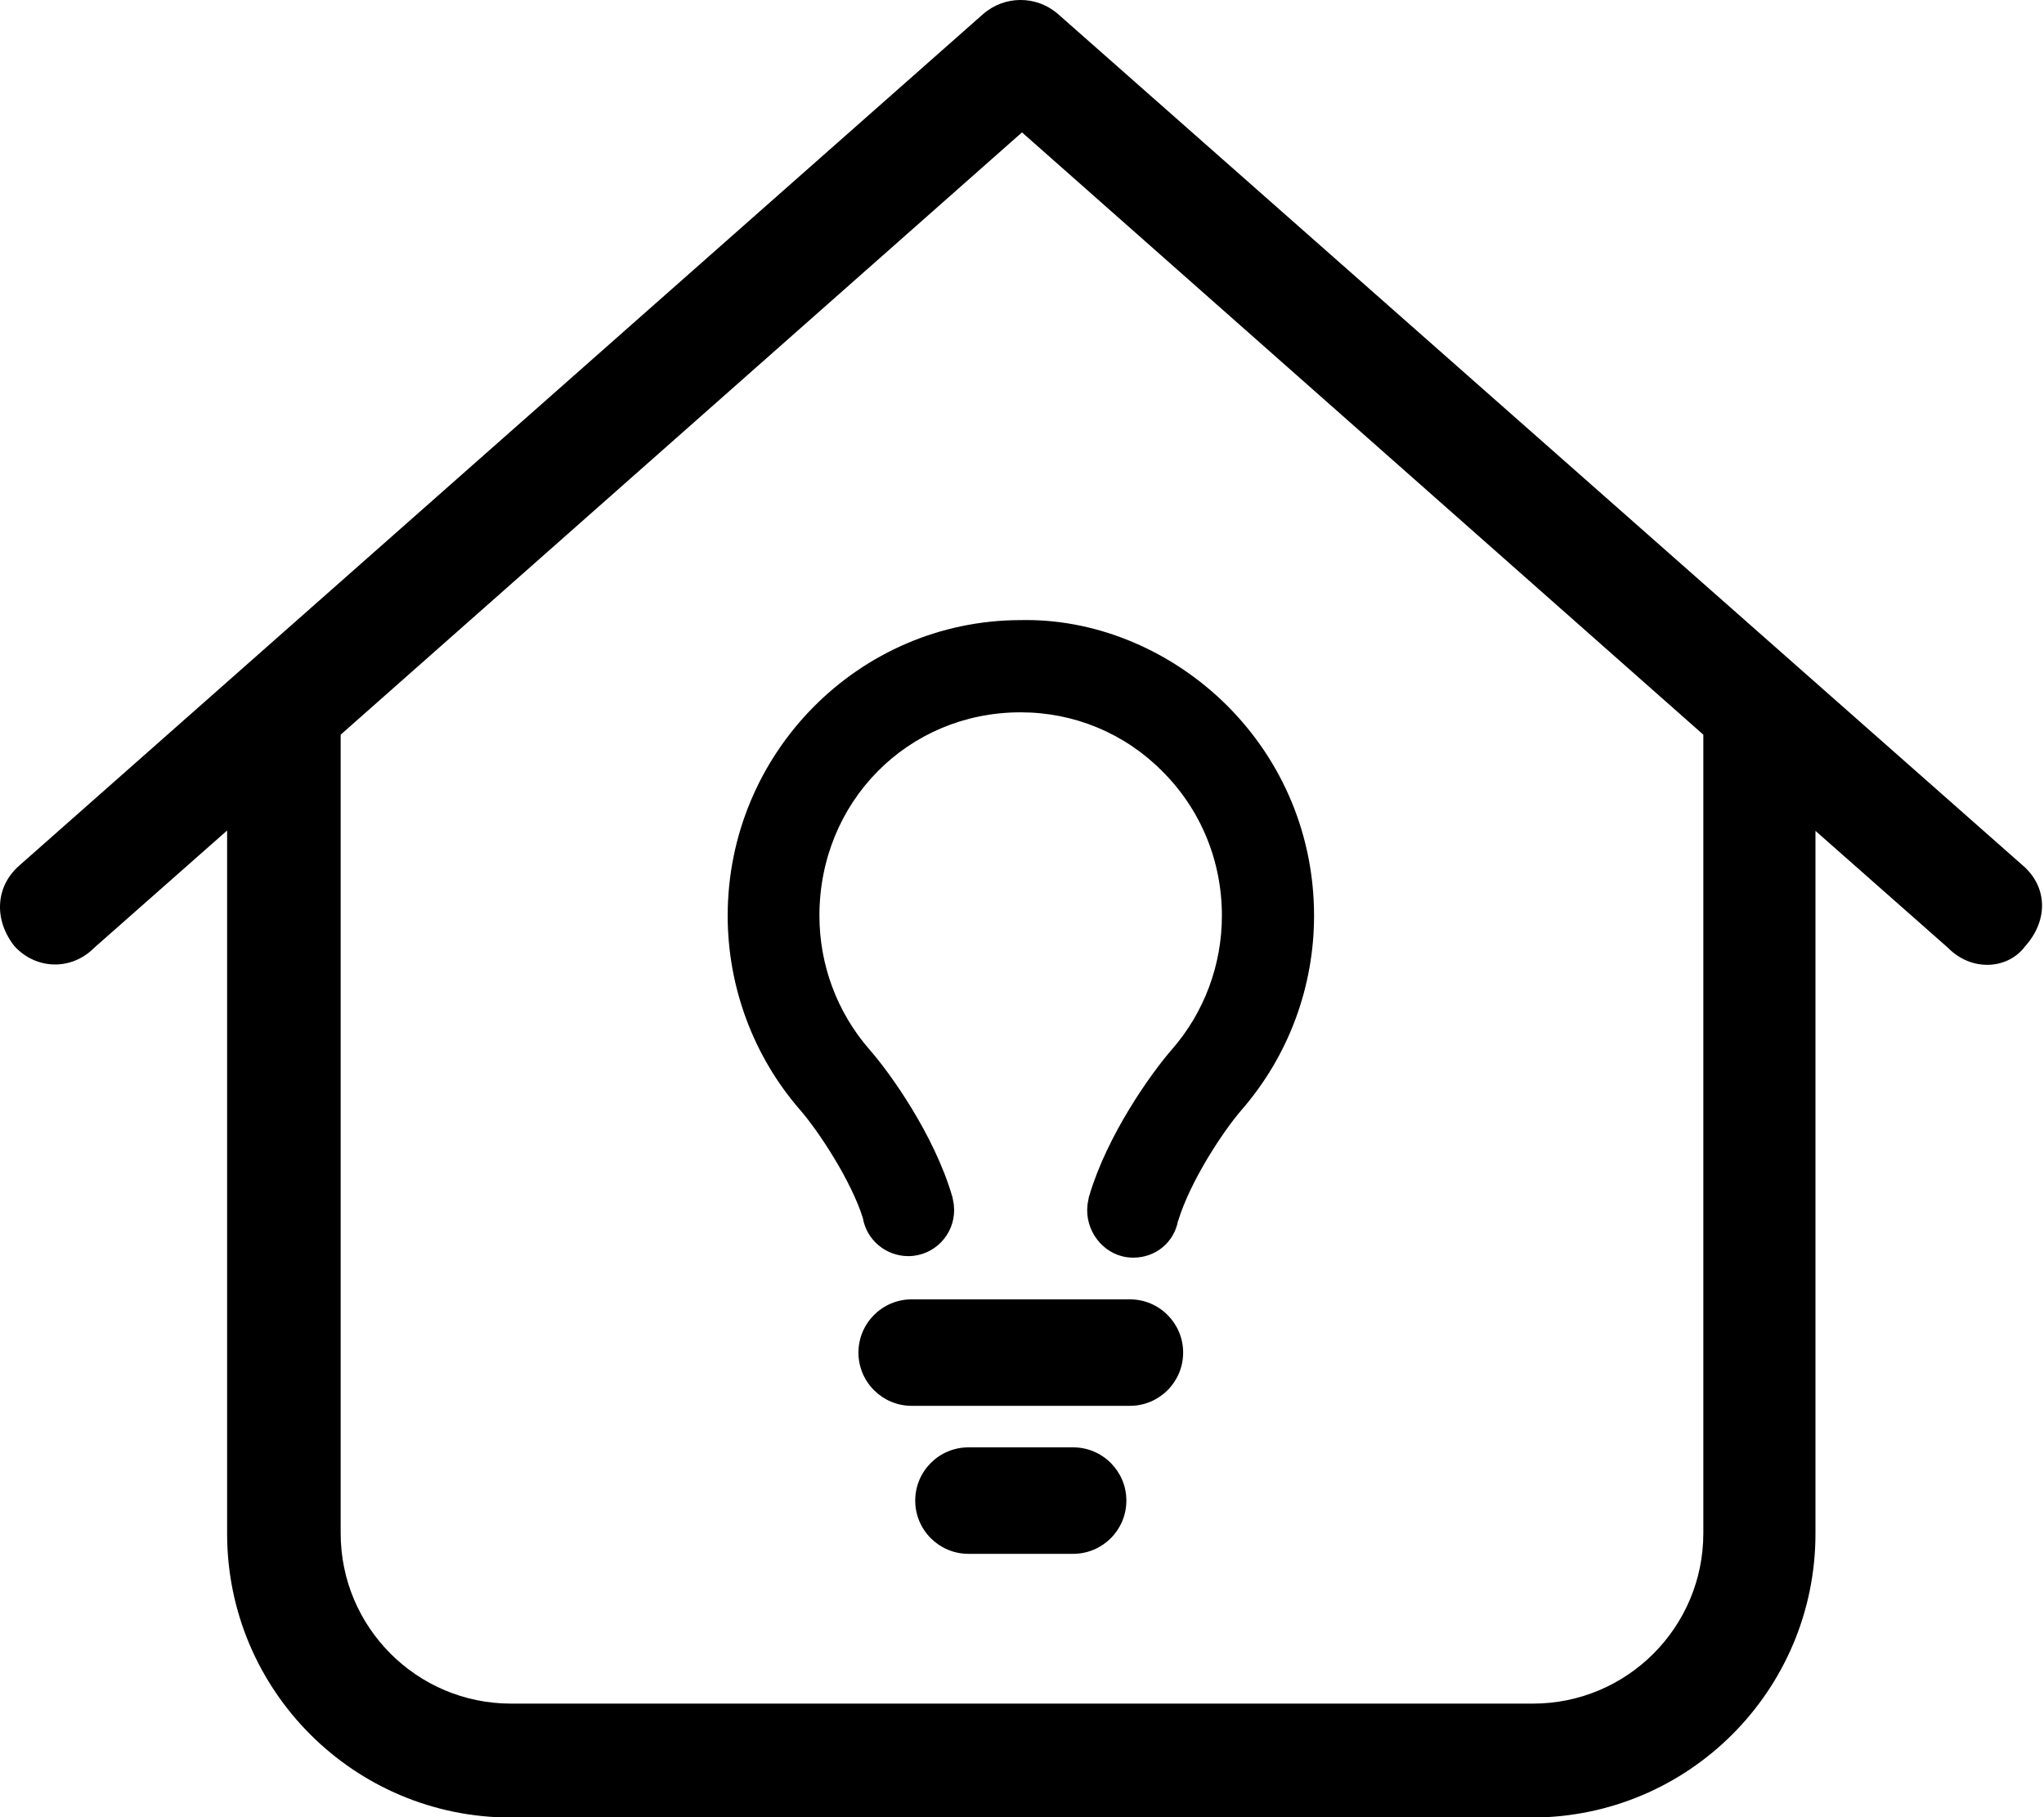 <svg xmlns="http://www.w3.org/2000/svg" viewBox="0 0 576 512"><path d="M277 4c6.1-5.34 15.1-5.34 21.2 0l272 240c6.6 5.8 7.2 15.1 .5 22.6-4.9 6.6-15.1 7.2-21.7 .5l-37.4-33v198c0 44.2-35.8 80-80 80H144c-44.2 0-80-35.8-80-80V234l-37.4 33c-6.63 6.7-16.7 6.1-22.6-.5-5.85-7.5-5.21-16.8 1.41-22.6L277 4zM96 207v225c0 26.5 21.5 48 48 48H432c26.5 0 48-21.5 48-48V207L288 37.3 96 207zm236 137c3.44-11.3 12.7-25.3 17.9-31.3 13.2-15.2 20.4-34.6 20.4-54.7 0-22.4-8.7-43.4-24.5-59.2-15.4-15.3-36-24.1-56.6-24.1-.61 0-1.23 0-1.84 .02-45.4 .17-82.3 37.5-82.3 83.3 0 20.1 7.26 39.6 20.4 54.7 5.42 6.23 14.5 20.2 17.7 30.5 1.05 6.13 6.45 10.7 12.8 10.7 .46 0 .92-.02 1.43-.08 7.02-.78 12.2-7.17 11.4-14.3l-.02-.25-.37-1.99-.09-.3c-5.13-17.4-17.5-34.7-23.3-41.3-9.08-10.4-14.1-23.8-14.1-37.7 0-32 24.8-57.2 56.5-57.3h.22c15 0 29.2 5.86 39.8 16.5 10.9 10.8 16.9 25.3 16.9 40.8 0 13.9-5 27.3-14.1 37.7-5.83 6.69-18.2 24-23.3 41.3l-.09 .29-.36 1.95-.02 .2c-.86 7.16 4.25 13.9 11.2 14.8 .63 .08 1.17 .11 1.71 .11 6.33 0 11.5-4.34 12.6-10.4zm1.41 37.1c0-8.28-6.72-15-15-15h-61.5c-8.28 0-15 6.72-15 15s6.72 15 15 15h61.5c8.28 0 15-6.72 15-15zm-16 41.7c0-8.28-6.72-15-15-15h-29.5c-8.28 0-15 6.72-15 15s6.72 15 15 15h29.5c8.28 0 15-6.72 15-15z"/></svg>